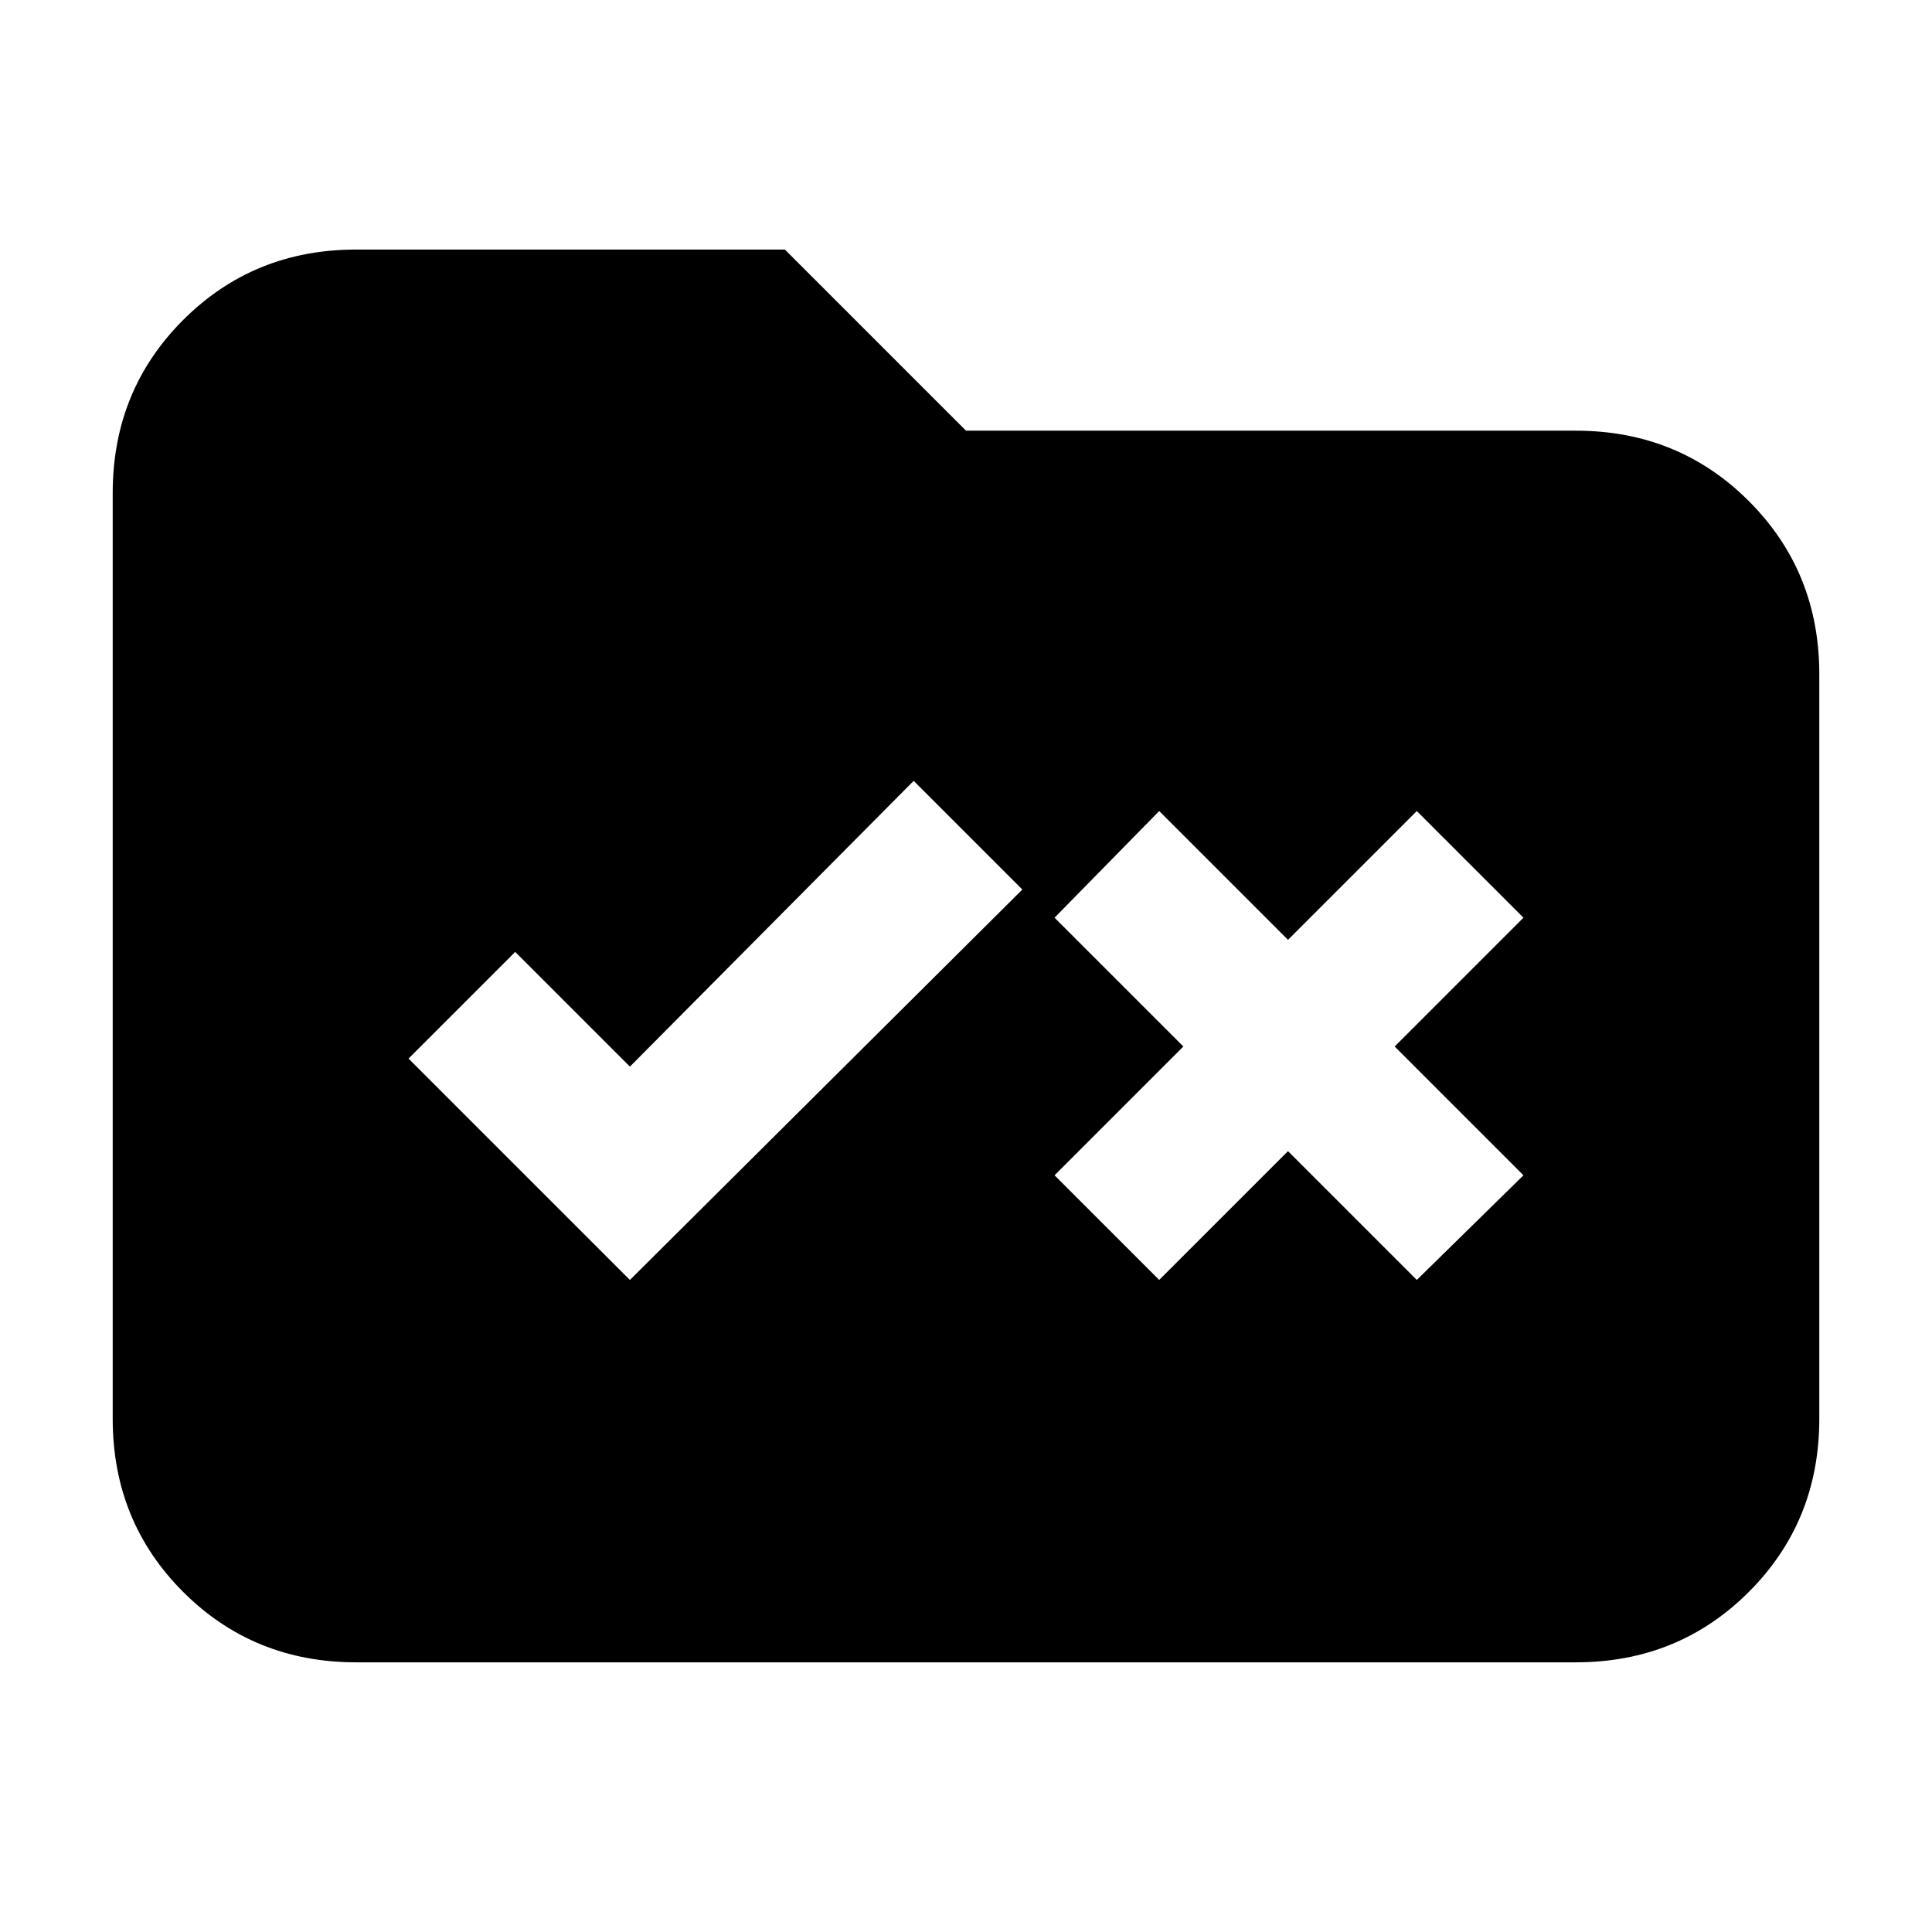 <svg xmlns="http://www.w3.org/2000/svg" height="24" width="24"><path d="m7.825 15.9 4.875-4.85-1.35-1.35-3.525 3.55L6.4 11.825 5.075 13.15Zm6.575 0 1.6-1.6 1.6 1.6 1.325-1.3-1.6-1.6 1.6-1.6-1.325-1.325-1.6 1.6-1.6-1.6-1.3 1.325 1.6 1.6-1.6 1.6Zm-9.975 4.75q-1.275 0-2.15-.875t-.875-2.15v-11.5q0-1.275.875-2.15t2.15-.875H9.75L12 5.35h7.575q1.275 0 2.15.875t.875 2.15v9.25q0 1.275-.875 2.15t-2.15.875Z"/></svg>
